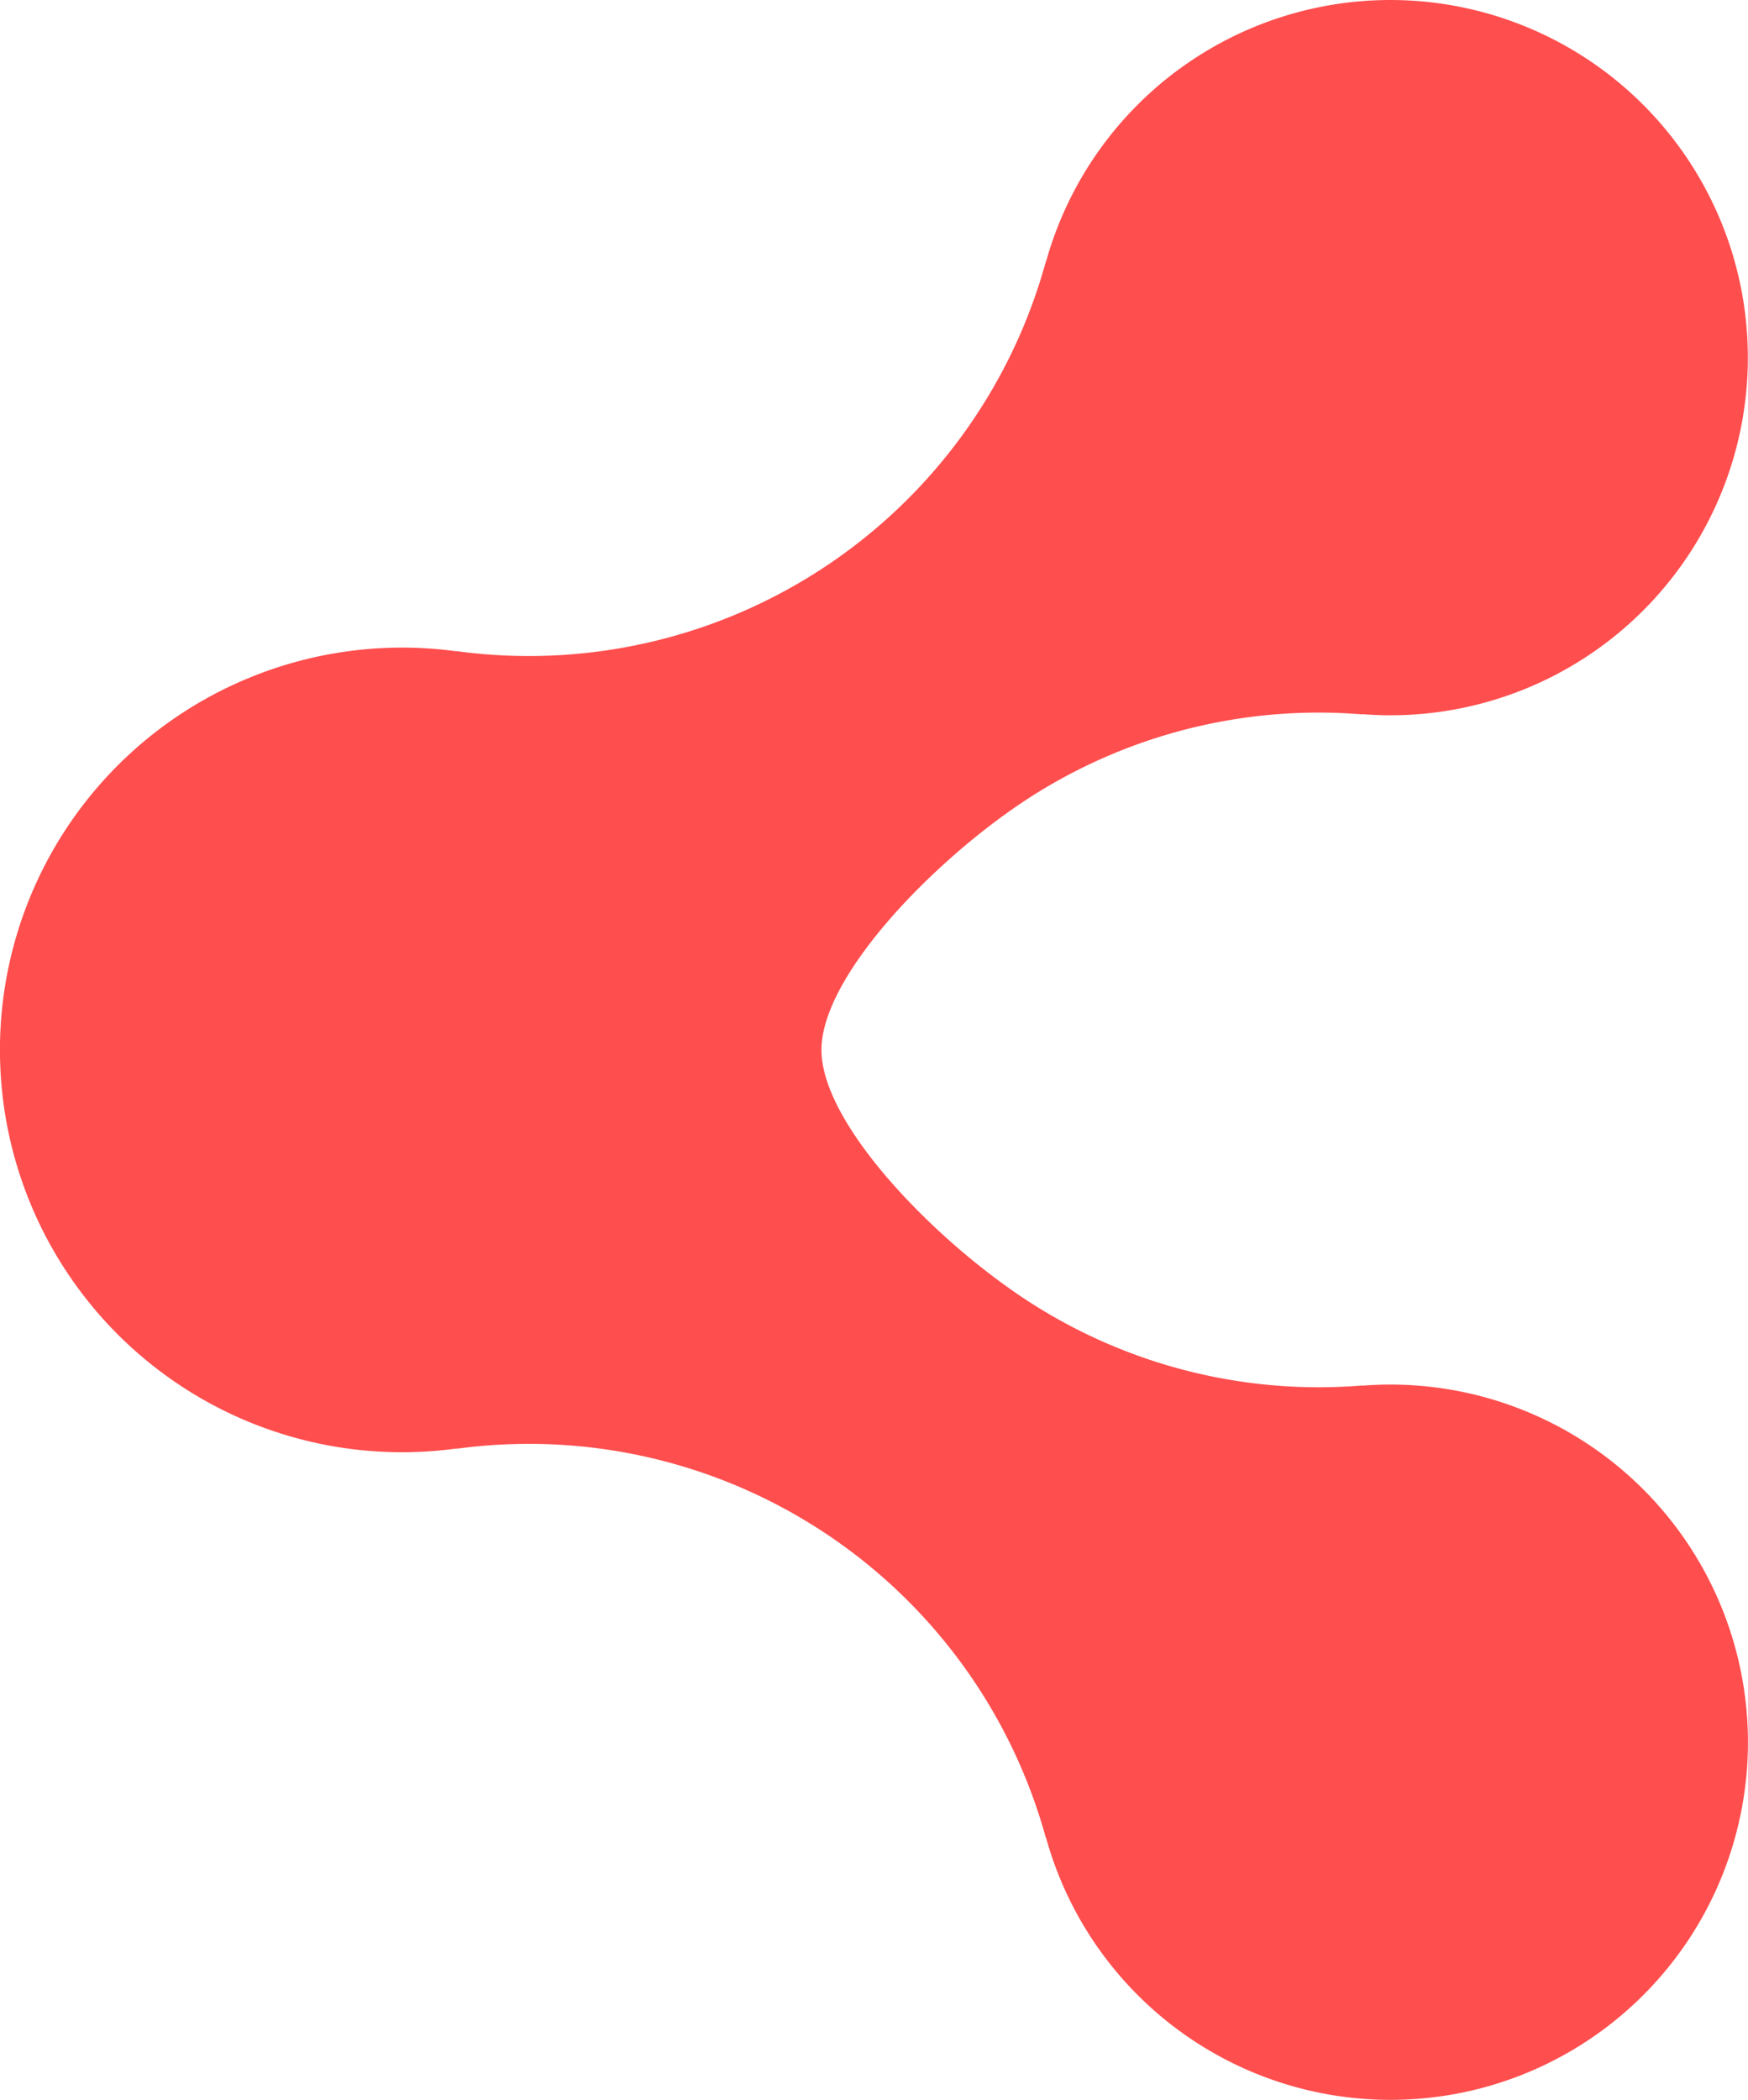 <svg xmlns="http://www.w3.org/2000/svg" width="141.458" height="169.855" viewBox="0 0 141.458 169.855">
  <g id="share" transform="translate(0 -0.001)">
    <path id="Path_239" data-name="Path 239" d="M148.747,162.519a28.933,28.933,0,0,0-25.98-45.435l0-.017a43.183,43.183,0,0,1-28.355-7.706C87.22,104.328,79,95.616,79,89.926s8.21-14.4,15.393-19.435a43.223,43.223,0,0,1,28.355-7.708l0-.017A28.928,28.928,0,1,0,97.162,26.211l-.017,0A43.387,43.387,0,0,1,49.5,57.672l0,.015a32.542,32.542,0,1,0,.019,64.473l-.008.008v.013a43.391,43.391,0,0,1,47.645,31.461h.017a28.926,28.926,0,0,0,51.572,8.876Z" transform="translate(-12.523 -4.999)" fill="#ff4e4e"/>
  </g>
</svg>
